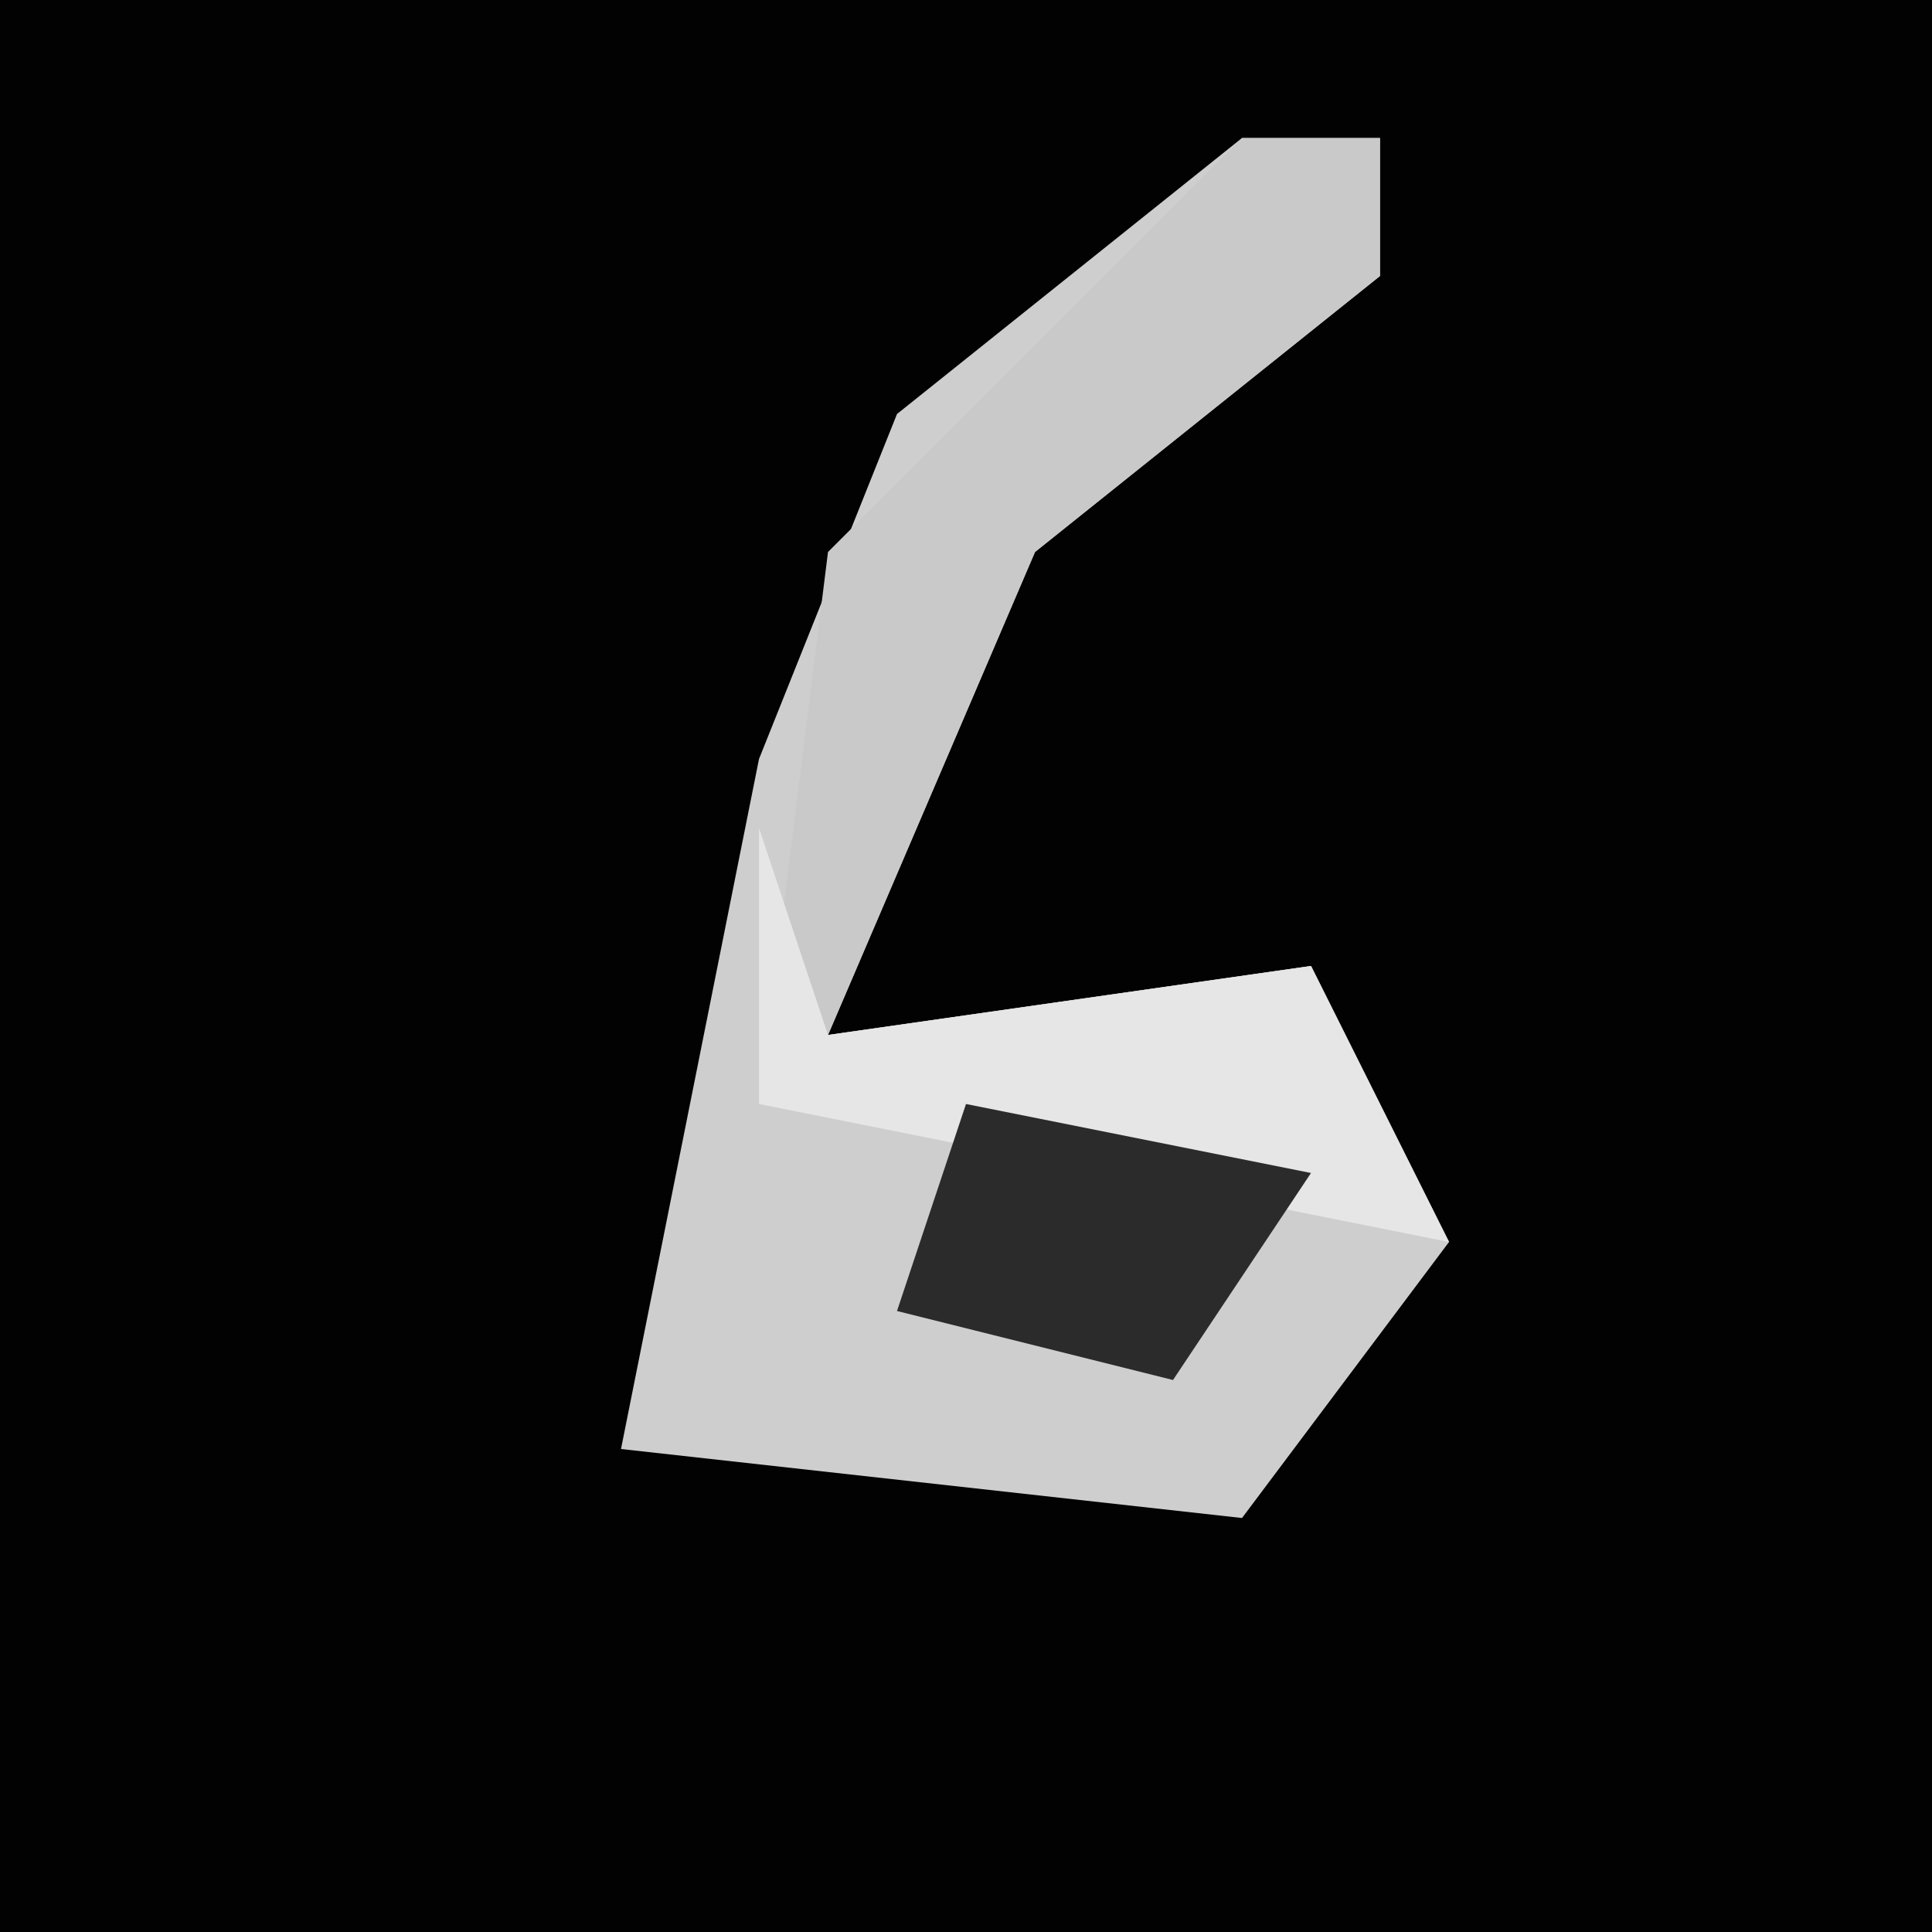 <?xml version="1.0" encoding="UTF-8"?>
<svg version="1.1" xmlns="http://www.w3.org/2000/svg" width="28" height="28">
<path d="M0,0 L28,0 L28,28 L0,28 Z " fill="#020202" transform="translate(0,0)"/>
<path d="M0,0 L2,0 L2,2 L-3,6 L-6,13 L1,12 L3,16 L0,20 L-9,19 L-7,9 L-5,4 Z " fill="#CECECE" transform="translate(18,2)"/>
<path d="M0,0 L2,0 L2,2 L-3,6 L-6,13 L1,12 L3,16 L-7,14 L-6,6 L-1,1 Z " fill="#C9C9C9" transform="translate(18,2)"/>
<path d="M0,0 L1,3 L8,2 L10,6 L0,4 Z " fill="#E6E6E6" transform="translate(11,12)"/>
<path d="M0,0 L5,1 L3,4 L-1,3 Z " fill="#2B2B2B" transform="translate(14,16)"/>
</svg>
